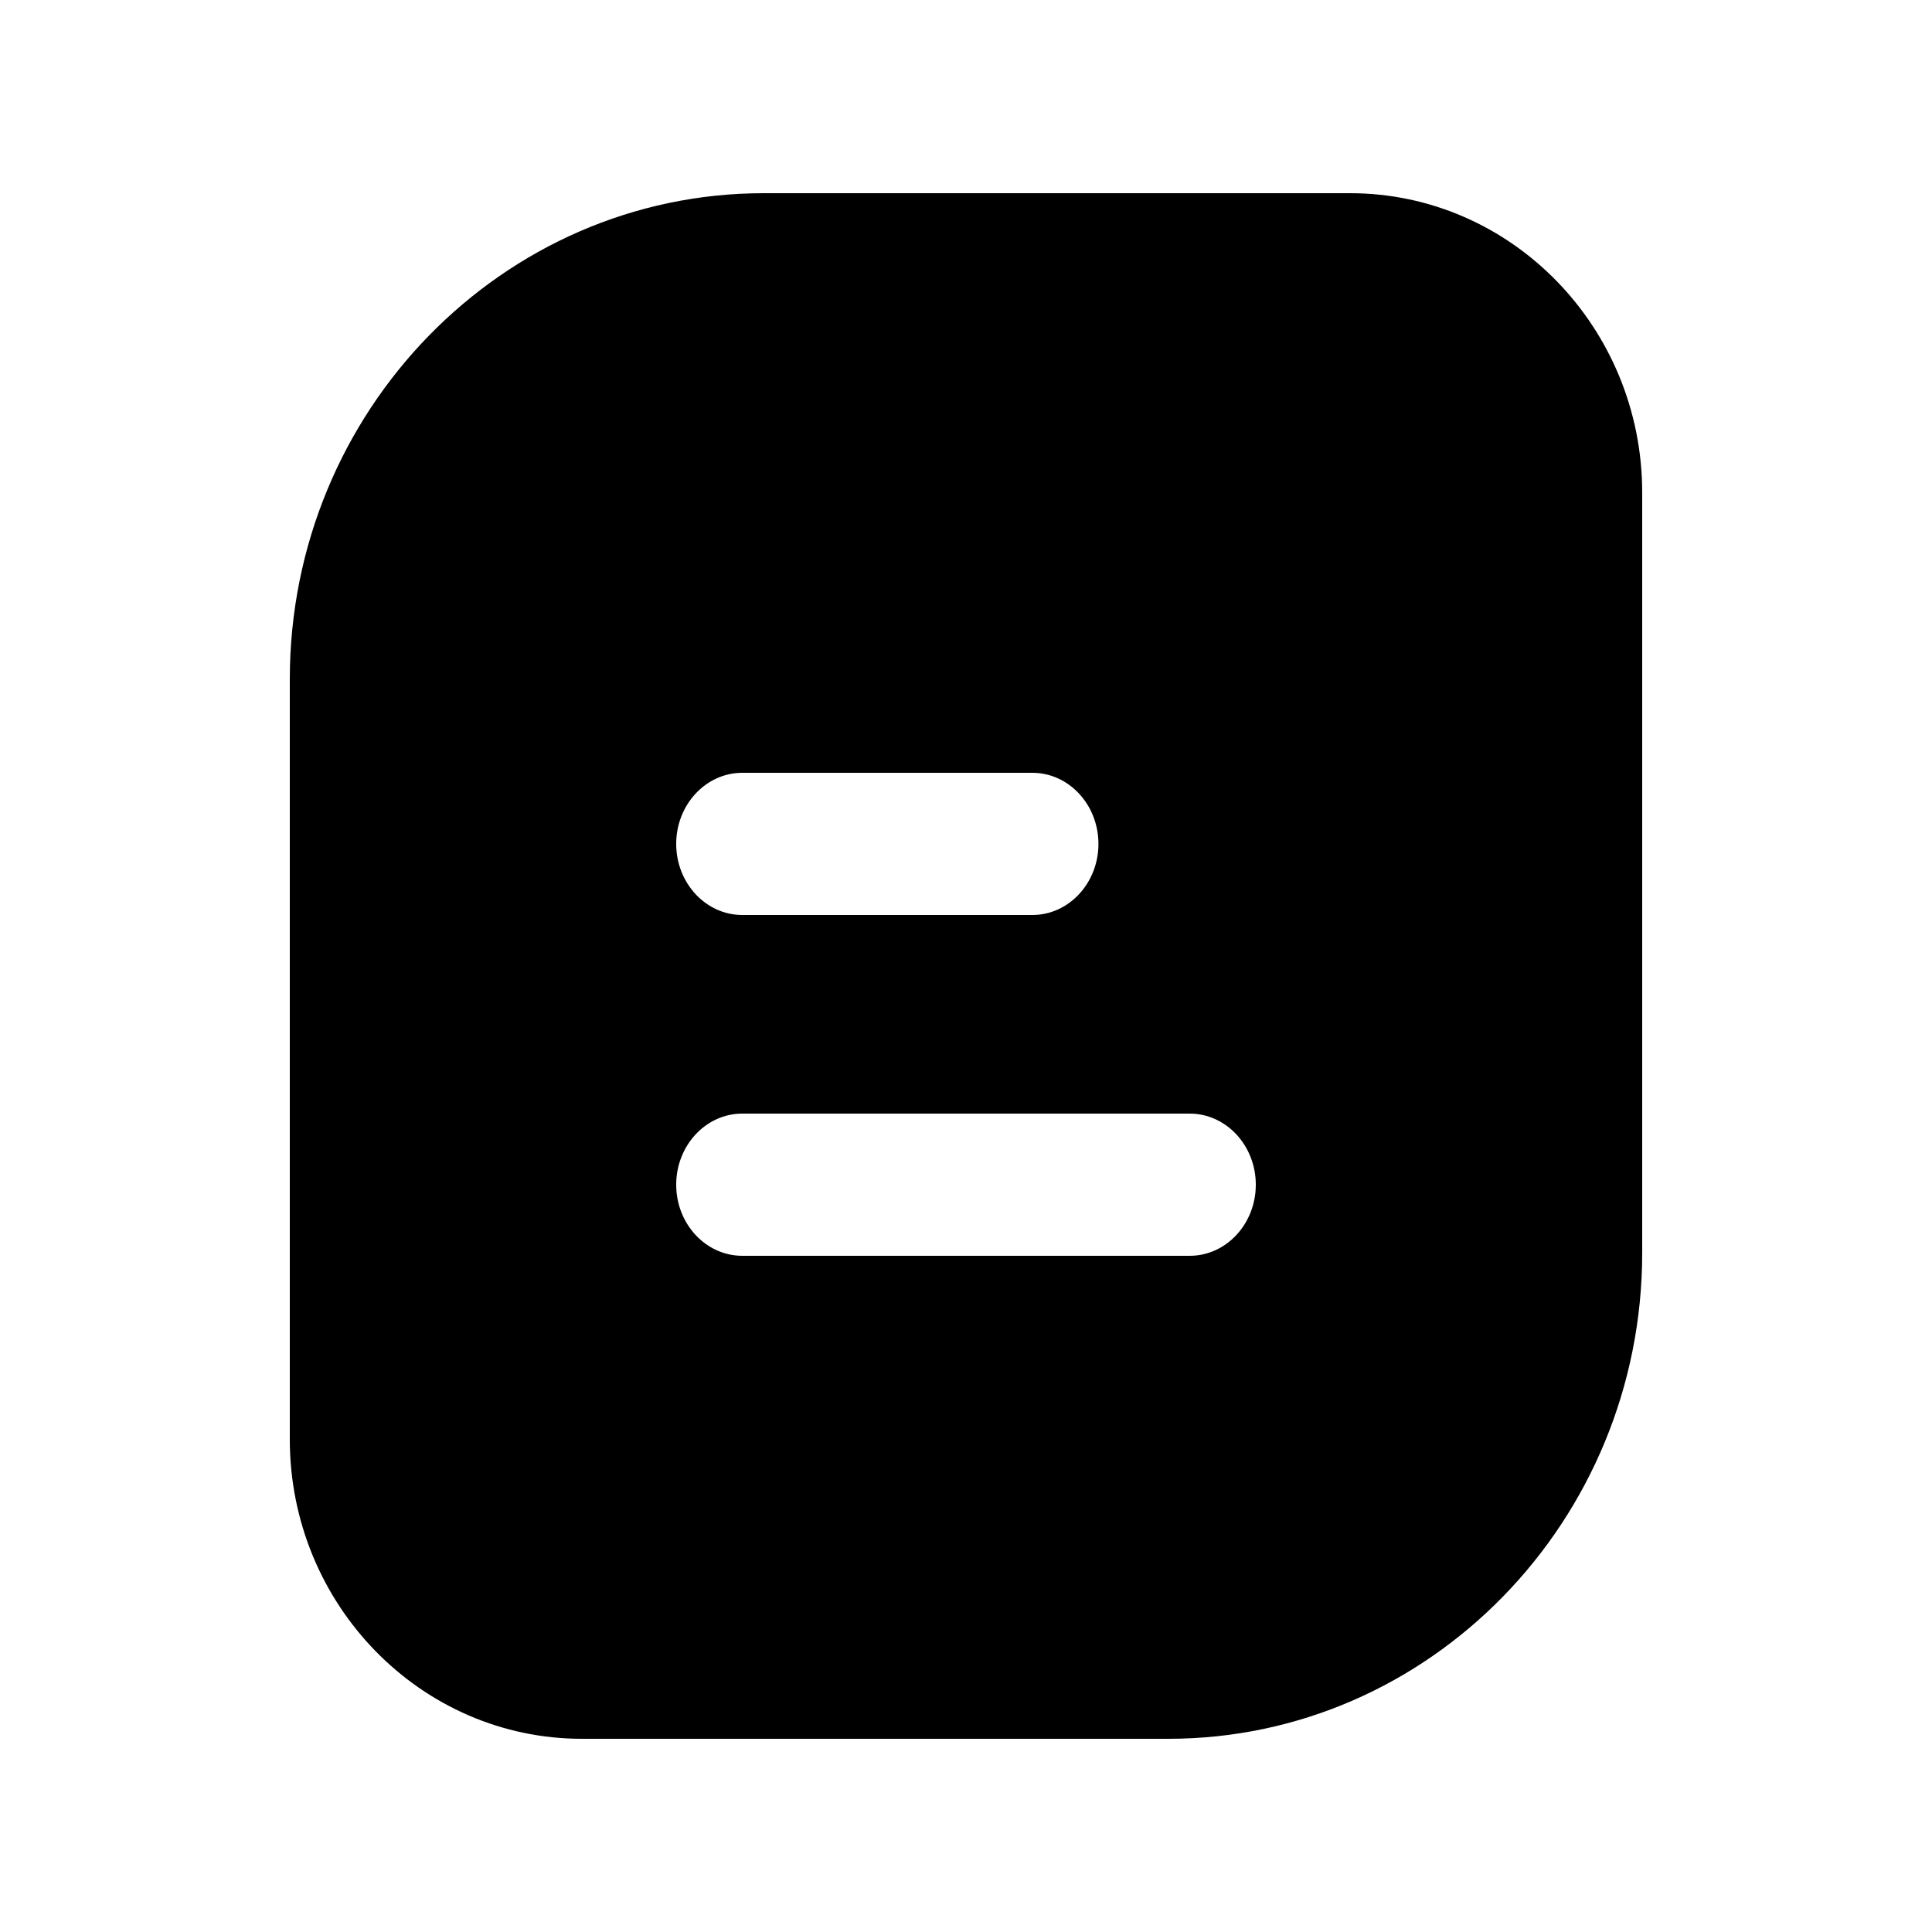 <?xml version="1.0" standalone="no"?><!DOCTYPE svg PUBLIC "-//W3C//DTD SVG 1.1//EN" "http://www.w3.org/Graphics/SVG/1.1/DTD/svg11.dtd"><svg class="icon" width="32px" height="32.00px" viewBox="0 0 1024 1024" version="1.1" xmlns="http://www.w3.org/2000/svg"><path d="M870.4 261.12C870.4 173.568 800.973 102.4 715.571 102.4h-310.784C266.394 102.4 153.6 217.958 153.6 359.987V762.88C153.6 850.432 223.027 921.6 308.429 921.6h310.784C757.76 921.6 870.4 806.042 870.4 664.013V261.12z m-323.226 223.846H393.421c-19.302 0-35.021-16.896-35.021-37.683C358.4 426.496 374.118 409.6 393.421 409.6h153.754c19.302 0 35.021 16.896 35.021 37.683 0 20.787-15.718 37.683-35.021 37.683zM630.579 665.6H393.421C374.118 665.6 358.4 648.704 358.4 627.917c0-20.787 15.718-37.683 35.021-37.683h237.158c19.302 0 35.021 16.896 35.021 37.683 0 20.787-15.718 37.683-35.021 37.683z" /></svg>